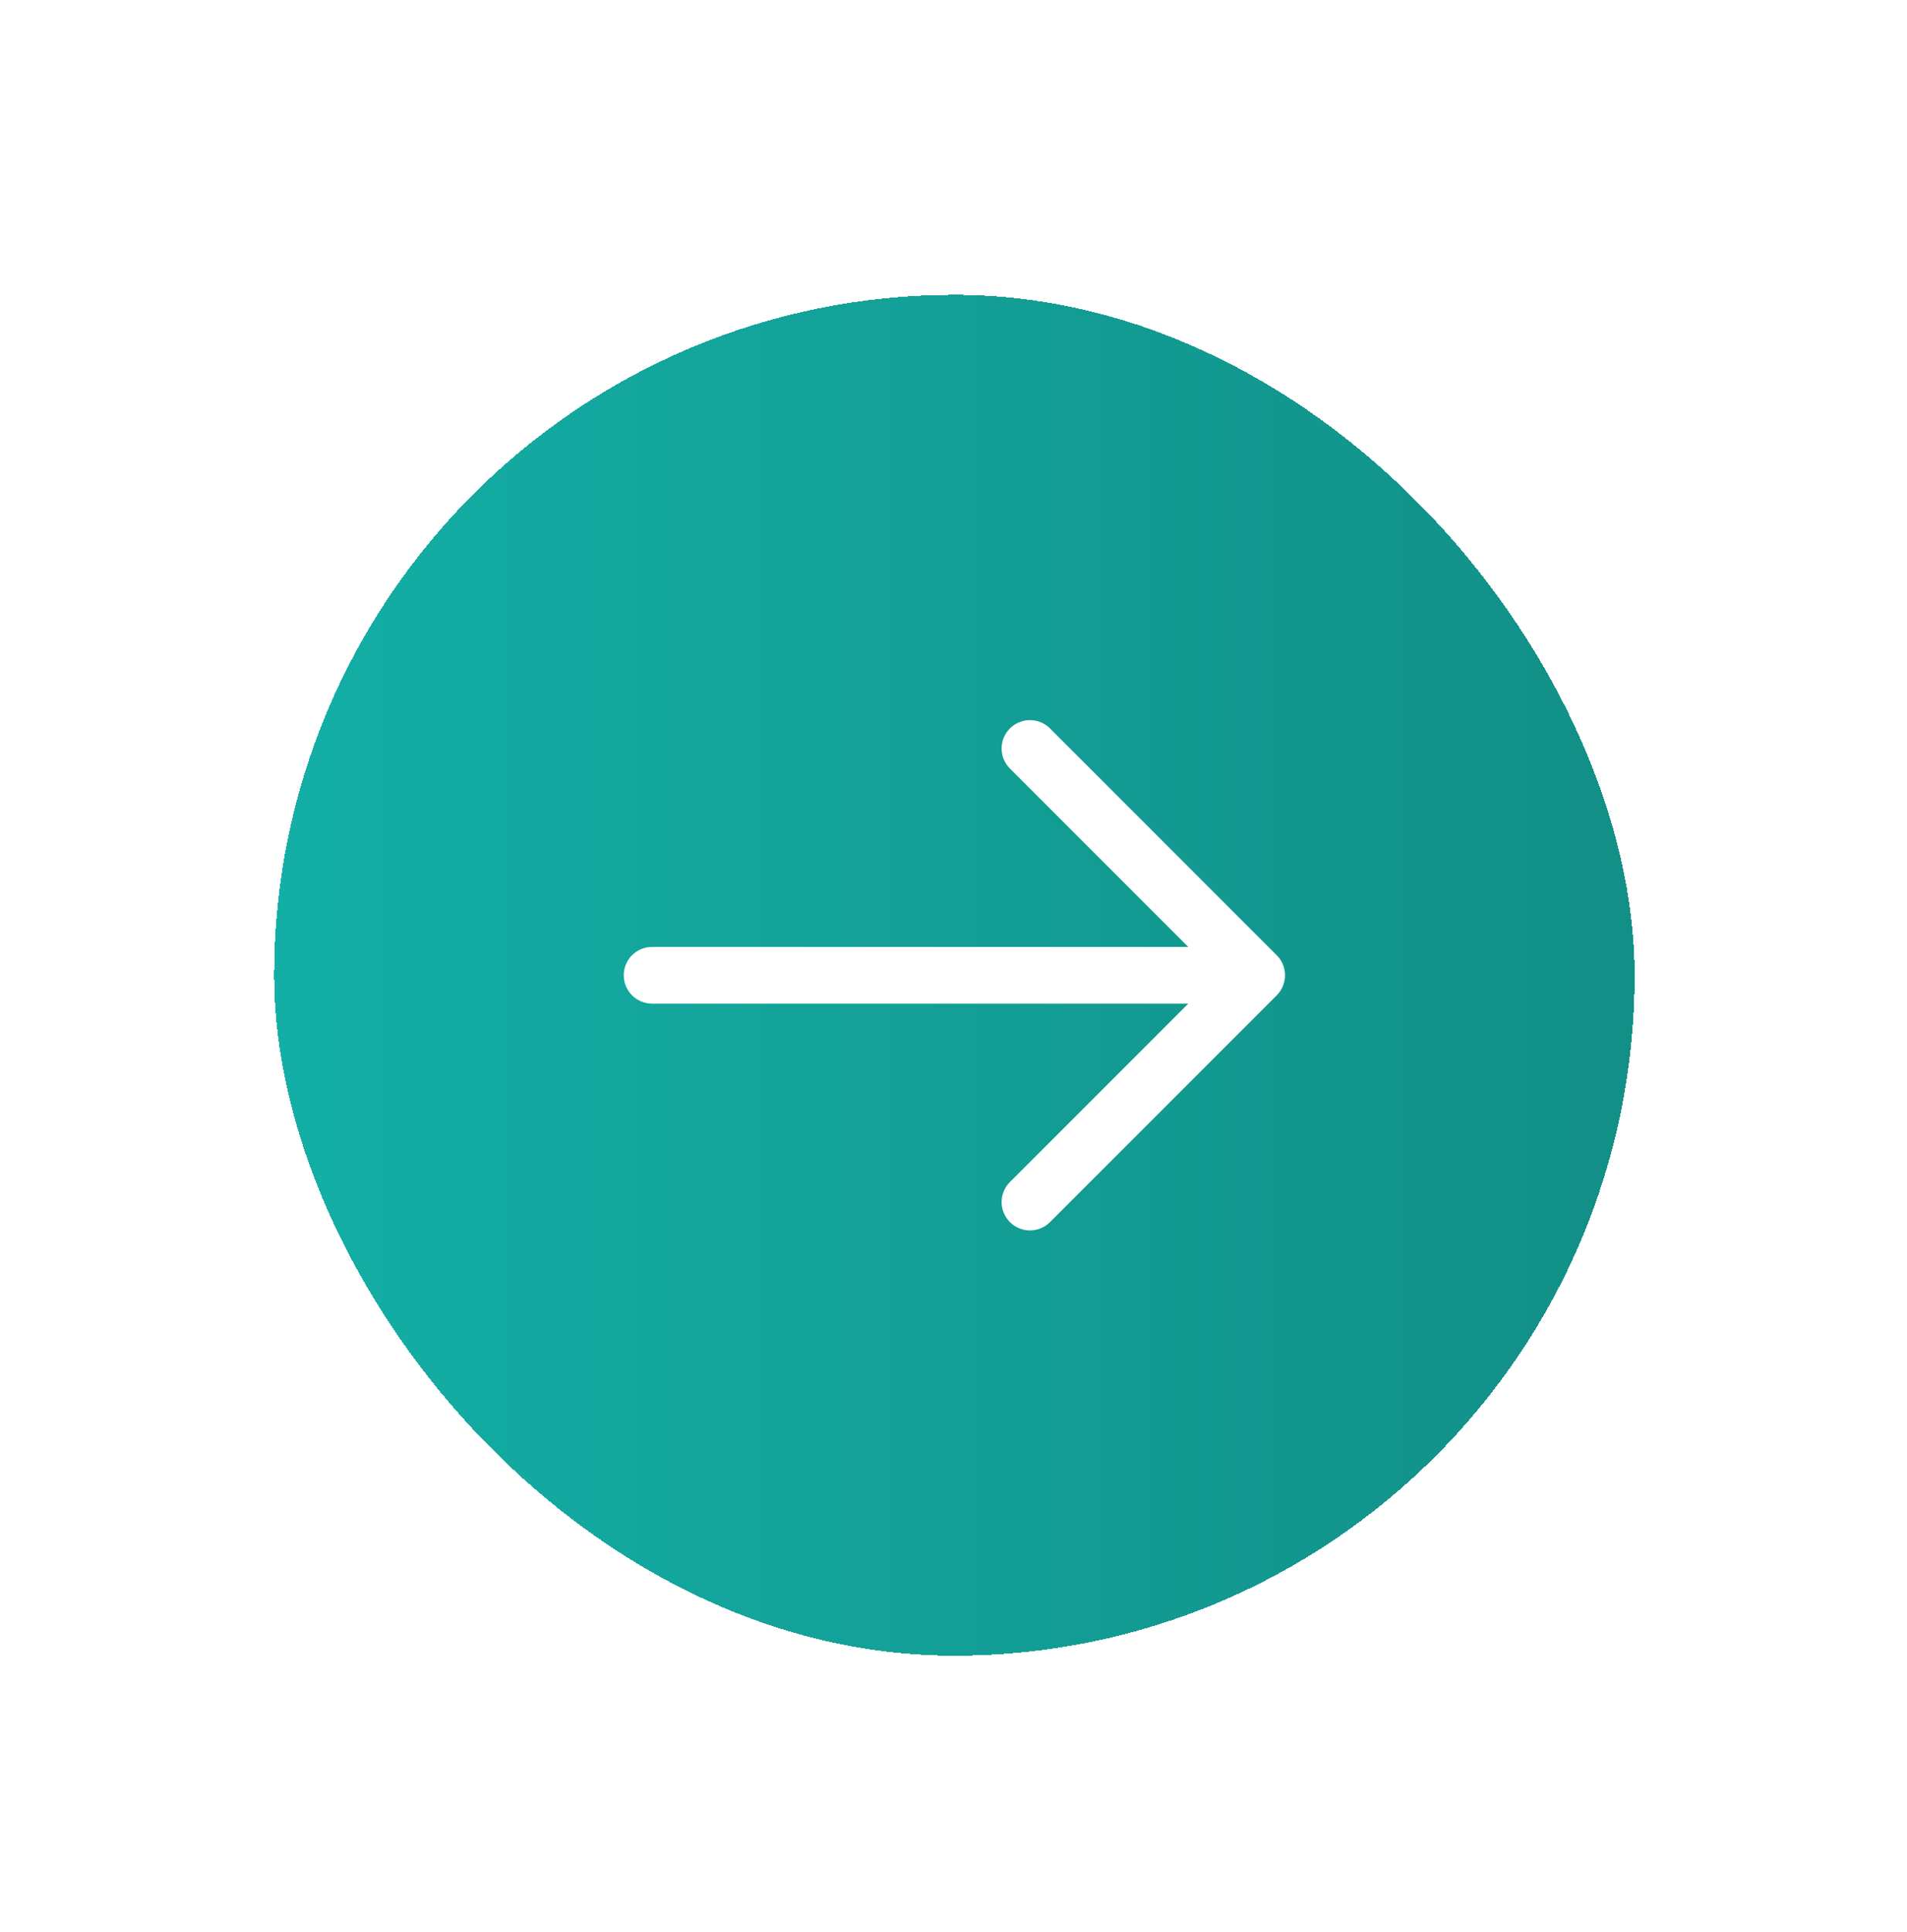 <svg width="77" height="78" viewBox="0 0 77 78" fill="none" xmlns="http://www.w3.org/2000/svg">
<g filter="url(#filter0_d_74_1577)">
<rect x="11.07" y="8.239" width="54.93" height="54.93" rx="27.465" fill="url(#paint0_linear_74_1577)" shape-rendering="crispEdges"/>
<path fill-rule="evenodd" clip-rule="evenodd" d="M40.778 25.741C41.225 25.294 41.95 25.294 42.397 25.741L51.551 34.896C51.998 35.343 51.998 36.068 51.551 36.515L42.397 45.669C41.95 46.116 41.225 46.116 40.778 45.669C40.331 45.223 40.331 44.498 40.778 44.051L47.98 36.85H26.329C25.697 36.85 25.185 36.337 25.185 35.705C25.185 35.073 25.697 34.561 26.329 34.561H47.98L40.778 27.36C40.331 26.913 40.331 26.188 40.778 25.741Z" fill="white"/>
</g>
<defs>
<filter id="filter0_d_74_1577" x="0.084" y="0.915" width="76.901" height="76.901" filterUnits="userSpaceOnUse" color-interpolation-filters="sRGB">
<feFlood flood-opacity="0" result="BackgroundImageFix"/>
<feColorMatrix in="SourceAlpha" type="matrix" values="0 0 0 0 0 0 0 0 0 0 0 0 0 0 0 0 0 0 127 0" result="hardAlpha"/>
<feOffset dy="3.662"/>
<feGaussianBlur stdDeviation="5.493"/>
<feComposite in2="hardAlpha" operator="out"/>
<feColorMatrix type="matrix" values="0 0 0 0 0 0 0 0 0 0 0 0 0 0 0 0 0 0 0.06 0"/>
<feBlend mode="normal" in2="BackgroundImageFix" result="effect1_dropShadow_74_1577"/>
<feBlend mode="normal" in="SourceGraphic" in2="effect1_dropShadow_74_1577" result="shape"/>
</filter>
<linearGradient id="paint0_linear_74_1577" x1="11.07" y1="35.704" x2="66" y2="35.704" gradientUnits="userSpaceOnUse">
<stop stop-color="#13AFA6"/>
<stop offset="1" stop-color="#128F87"/>
</linearGradient>
</defs>
</svg>
